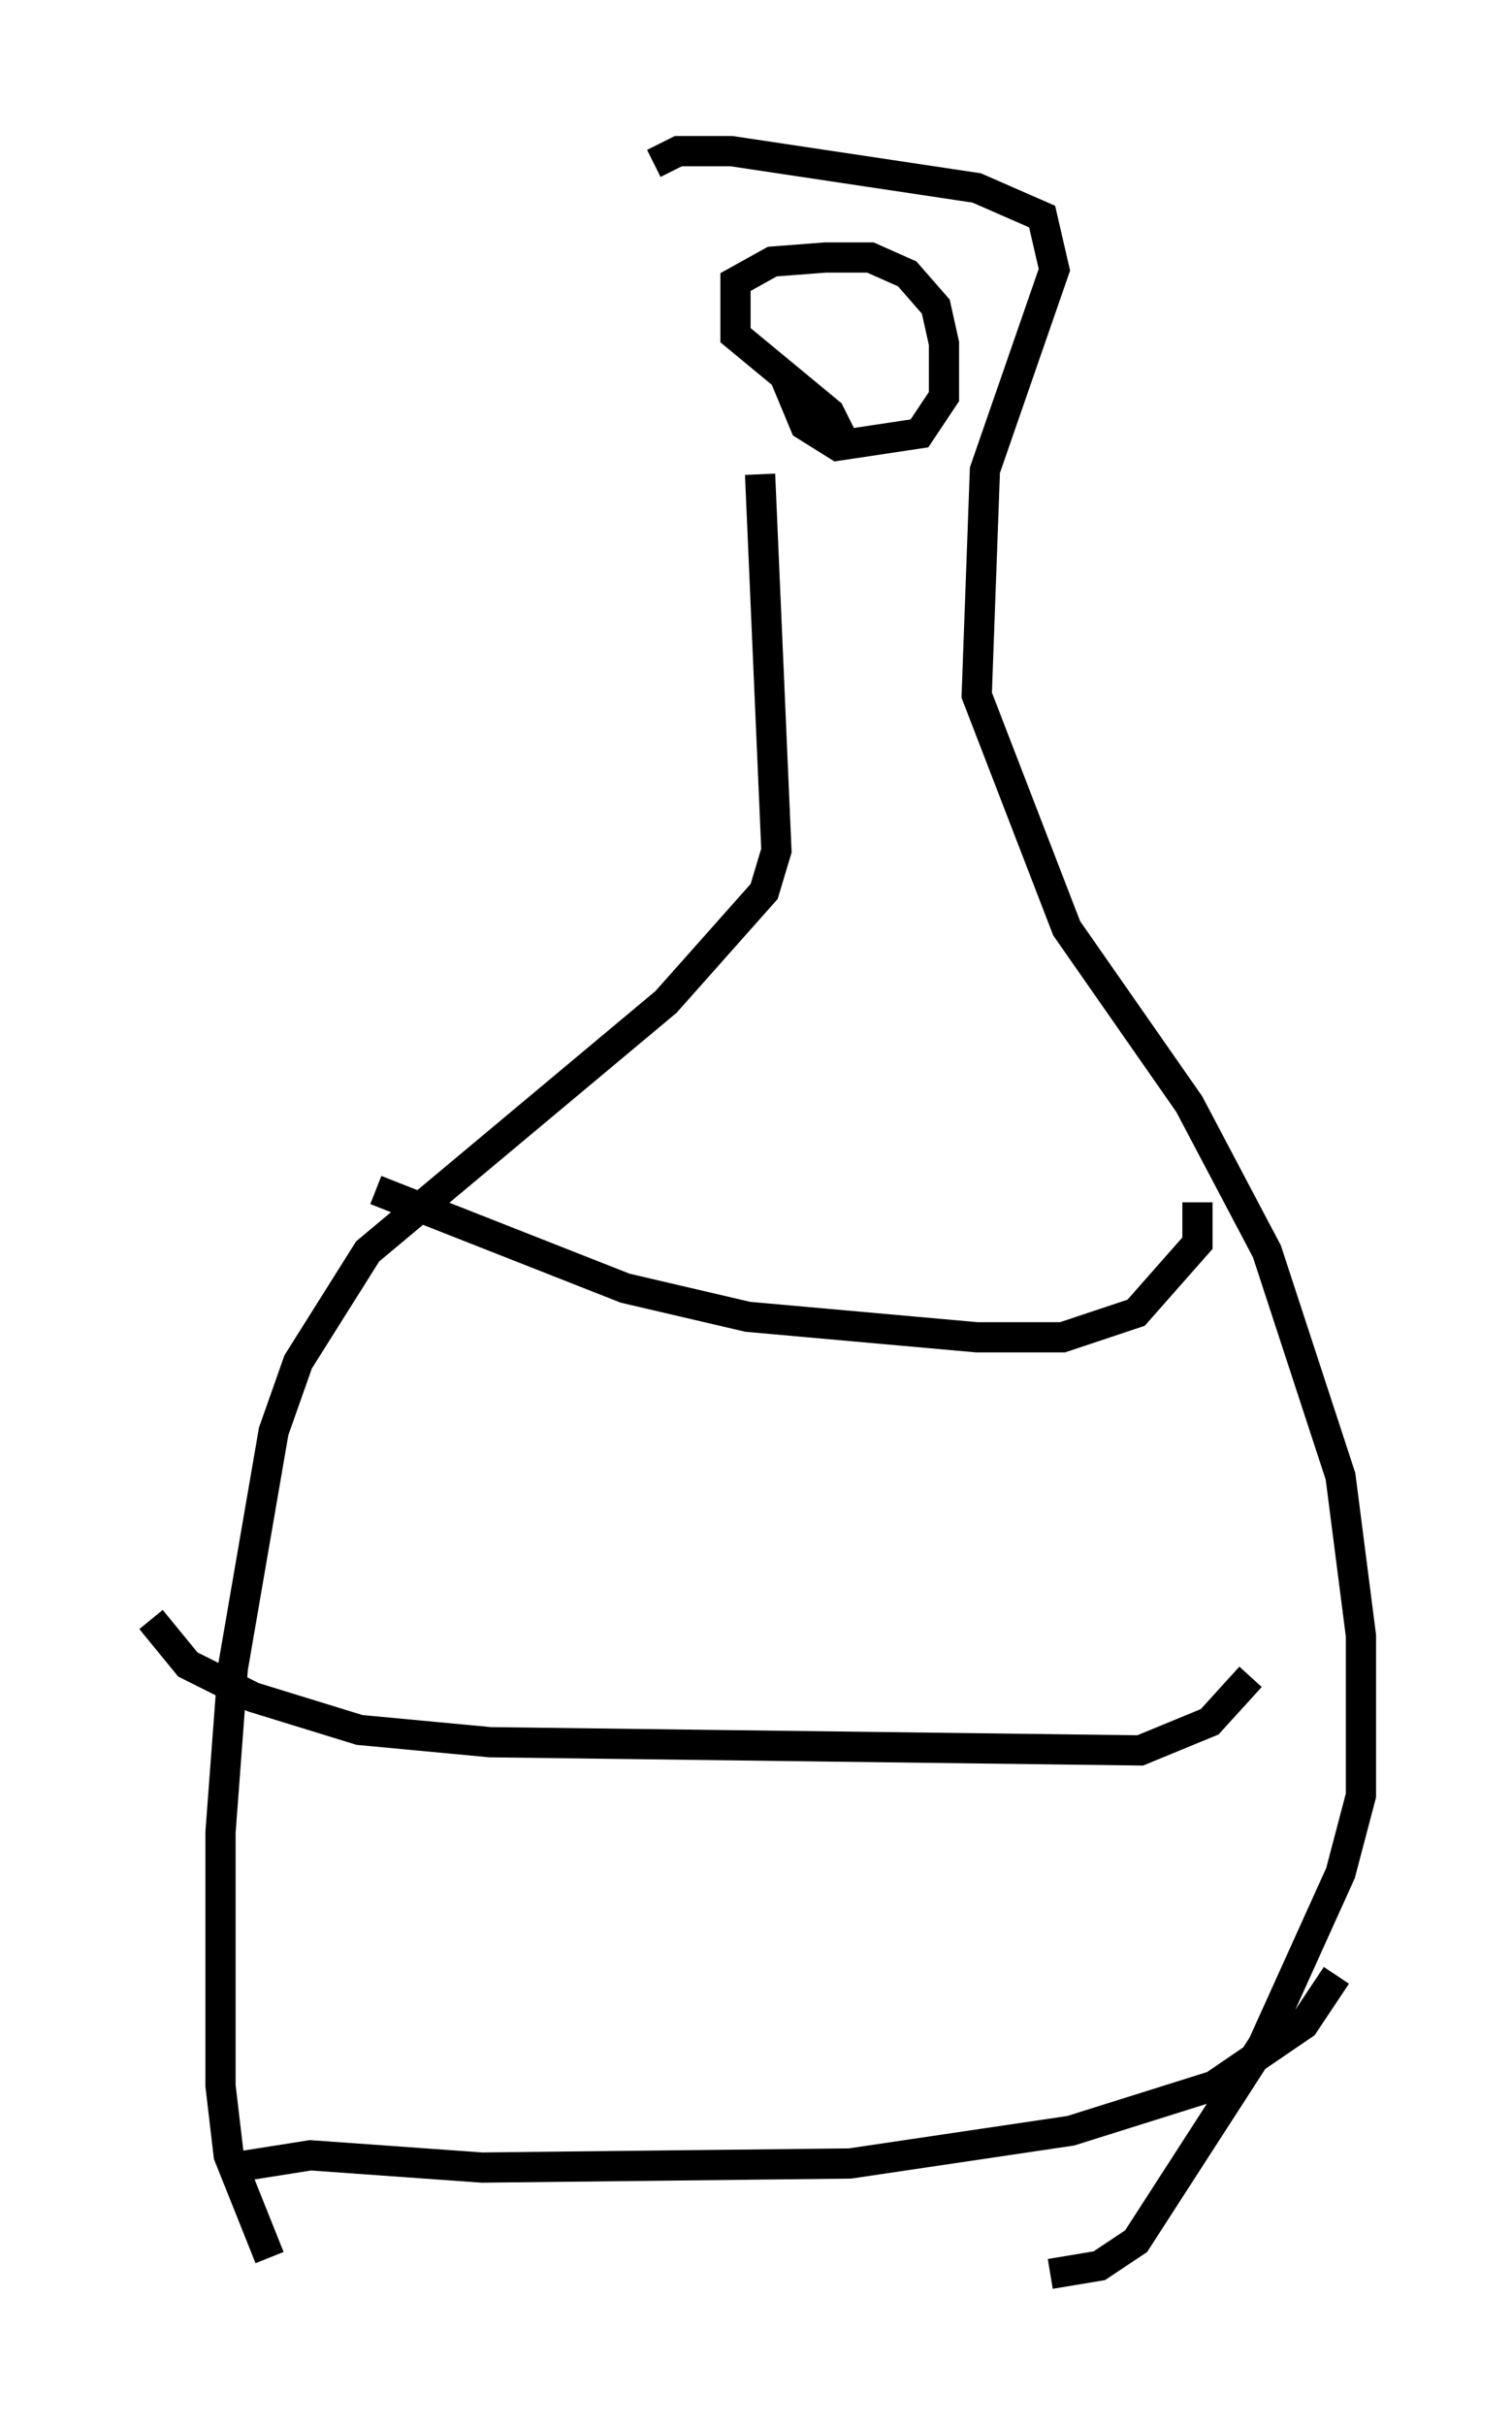 <?xml version="1.0" encoding="utf-8" ?>
<svg baseProfile="full" height="80.229" version="1.1" width="50.054" xmlns="http://www.w3.org/2000/svg" xmlns:ev="http://www.w3.org/2001/xml-events" xmlns:xlink="http://www.w3.org/1999/xlink"><defs /><rect fill="white" height="80.229" width="50.054" x="0" y="0" /><path d="M25.703, 6.218 m-0.541, 9.472 l0.541, 12.449 -0.406, 1.353 l-3.248, 3.654 -9.878, 8.254 l-2.3, 3.654 -0.812, 2.3 l-1.353, 7.848 -0.406, 5.413 l0.0, 8.39 0.271, 2.3 l1.353, 3.383 m12.72, -69.282 l0.812, -0.406 1.759, 0.0 l8.119, 1.218 2.165, 0.947 l0.406, 1.759 -2.3, 6.631 l-0.271, 7.442 2.977, 7.713 l4.059, 5.819 2.571, 4.871 l2.436, 7.442 0.677, 5.277 l0.0, 5.277 -0.677, 2.571 l-2.571, 5.683 -4.195, 6.495 l-1.218, 0.812 -1.624, 0.271 m-27.063, -3.518 l2.571, -0.406 5.683, 0.406 l12.178, -0.135 7.307, -1.083 l4.736, -1.488 2.977, -2.03 l1.083, -1.624 m-31.799, -25.981 l8.254, 3.248 4.059, 0.947 l7.578, 0.677 2.842, 0.0 l2.436, -0.812 2.03, -2.3 l0.0, -1.353 m-34.641, 13.802 l1.218, 1.488 2.165, 1.083 l3.518, 1.083 4.33, 0.406 l21.515, 0.271 2.3, -0.947 l1.353, -1.488 m-13.532, -41.001 l-0.406, -0.812 -3.112, -2.571 l0.0, -1.759 1.218, -0.677 l1.759, -0.135 1.488, 0.0 l1.218, 0.541 0.947, 1.083 l0.271, 1.218 0.0, 1.759 l-0.812, 1.218 -2.706, 0.406 l-1.083, -0.677 -0.677, -1.624 " fill="none" stroke="black" stroke-width="1" /></svg>